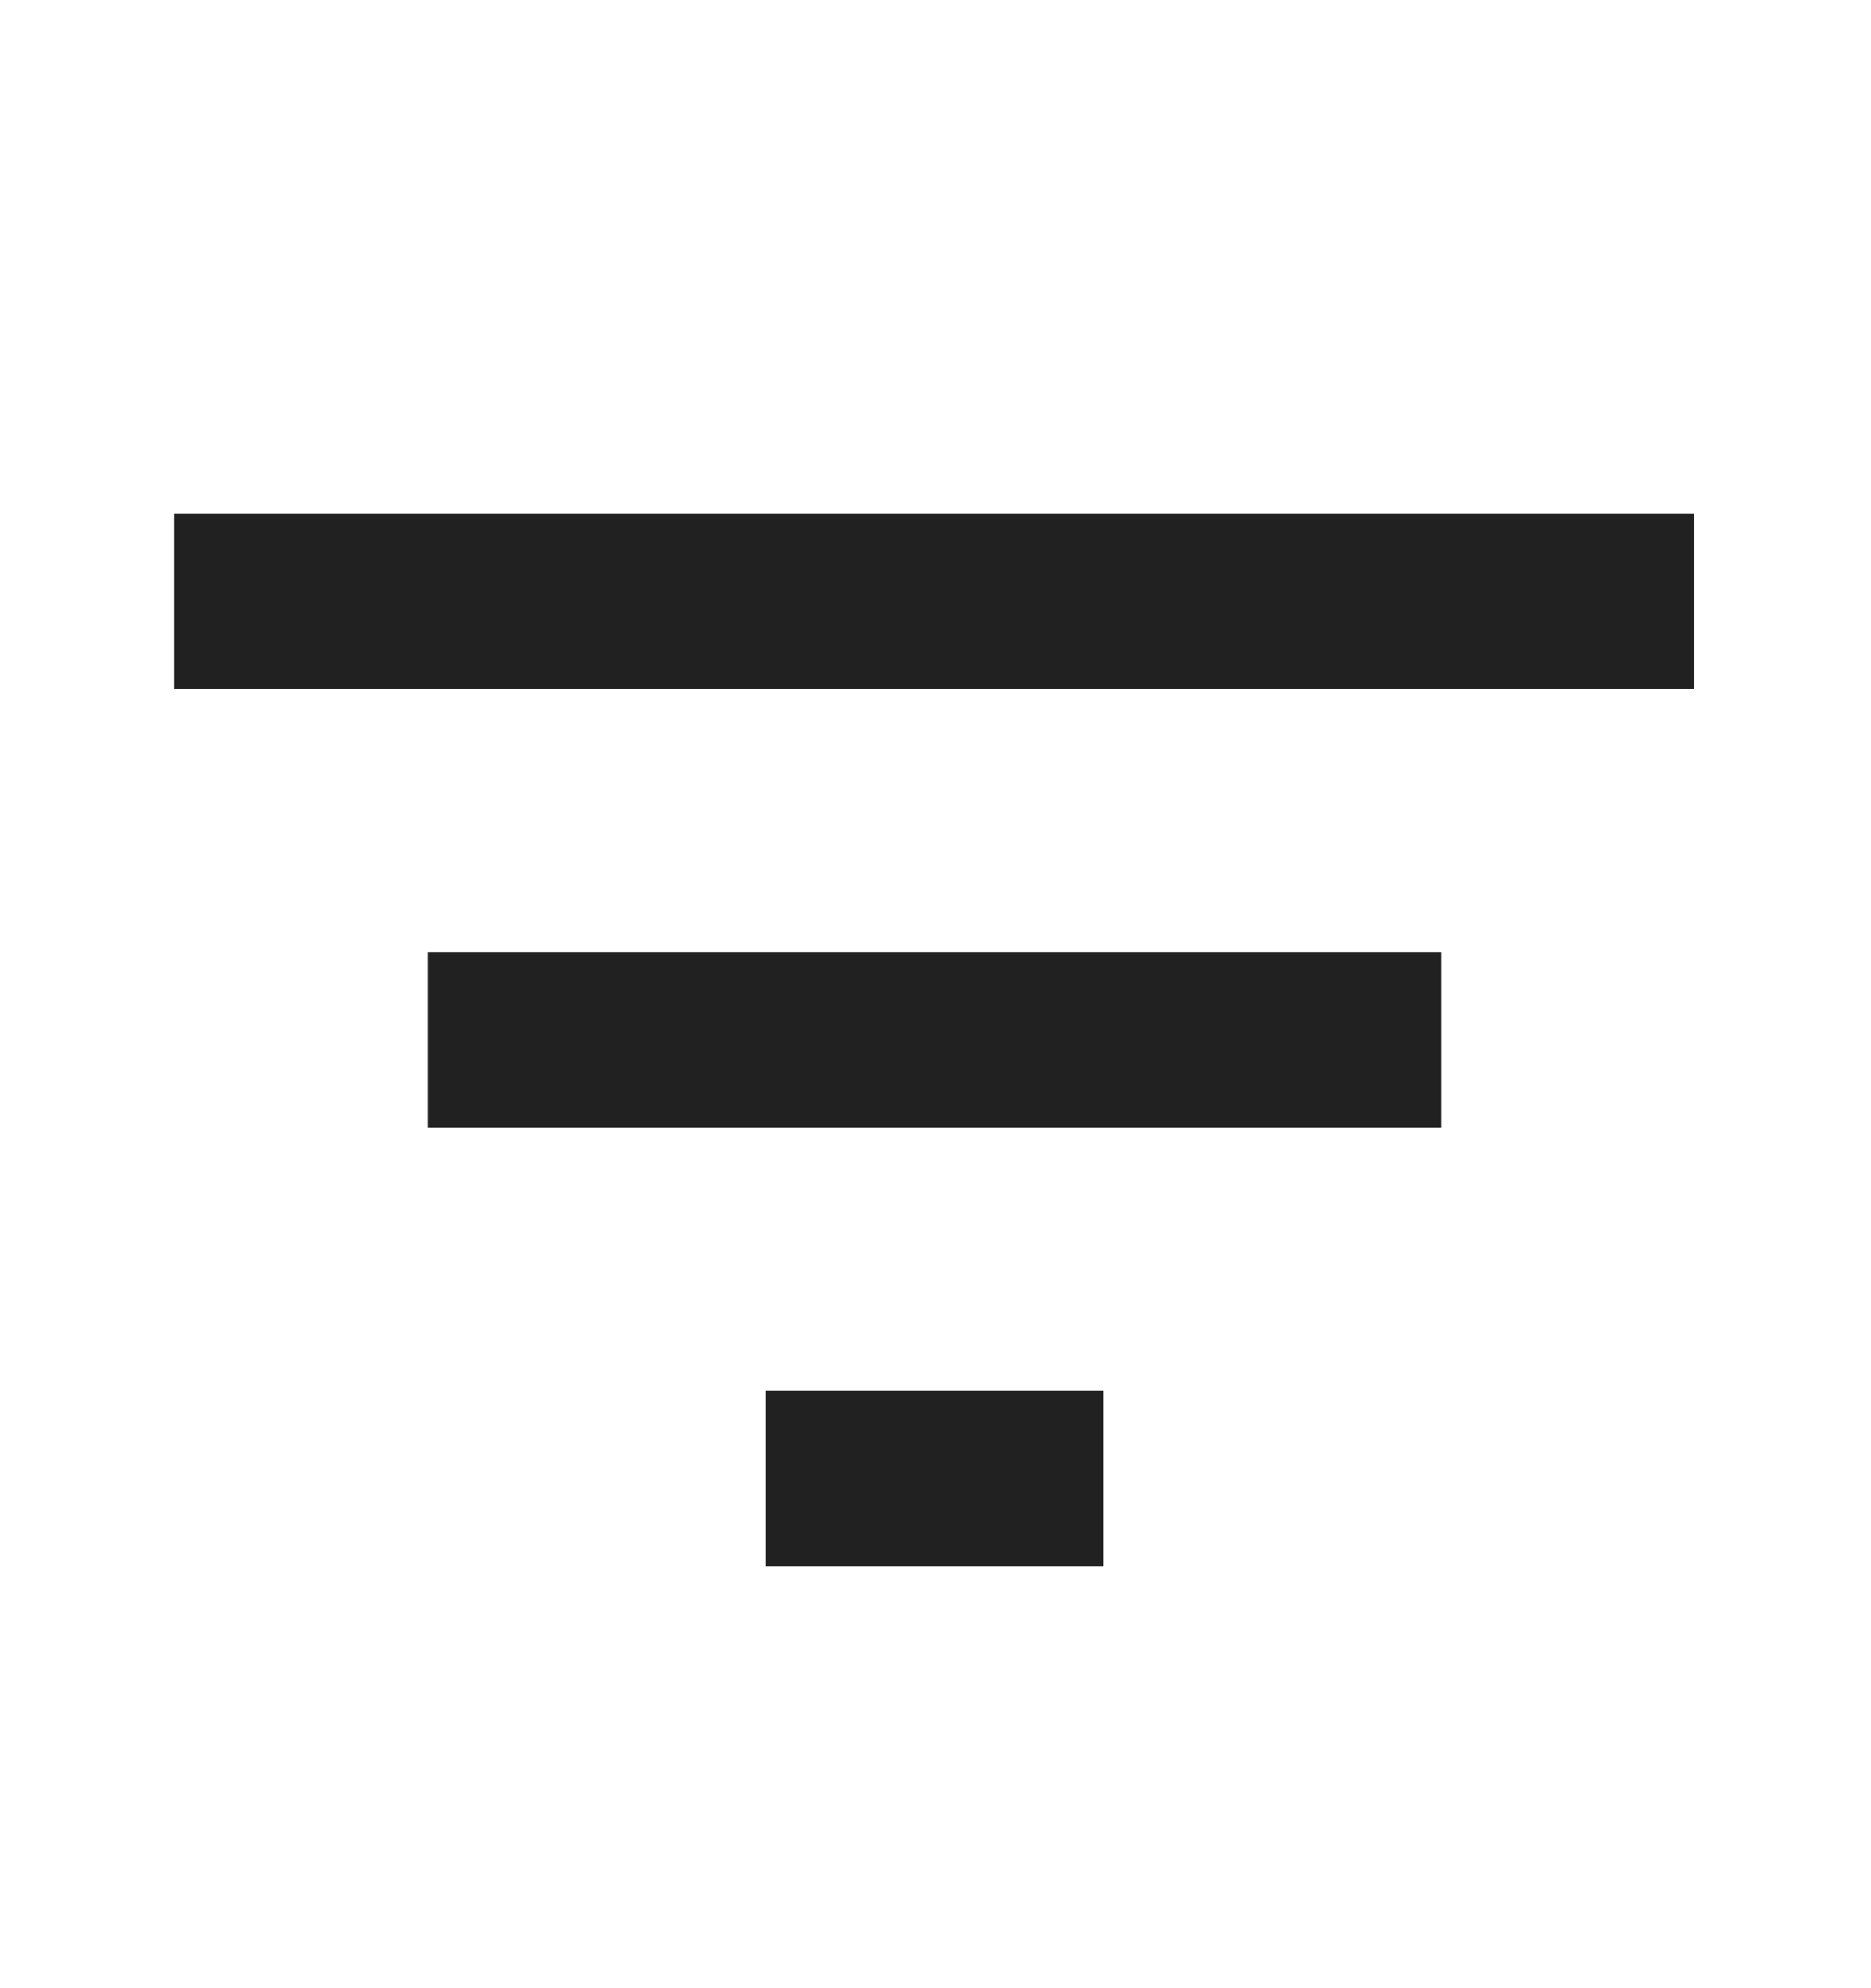 <svg width="16" height="17" viewBox="0 0 16 17" fill="none" xmlns="http://www.w3.org/2000/svg">
<g clip-path="url(#clip0_1_7625)">
<path d="M6.546 13.39H9.434V11.89H6.546V13.39ZM1.49 4.39V5.89H14.49V4.39H1.49ZM3.657 9.64H12.323V8.14H3.657V9.64Z" fill="#212121"/>
</g>
<defs>
<clipPath id="clip0_1_7625">
<rect width="13" height="9" fill="white" transform="translate(1.49 4.39)"/>
</clipPath>
</defs>
</svg>
